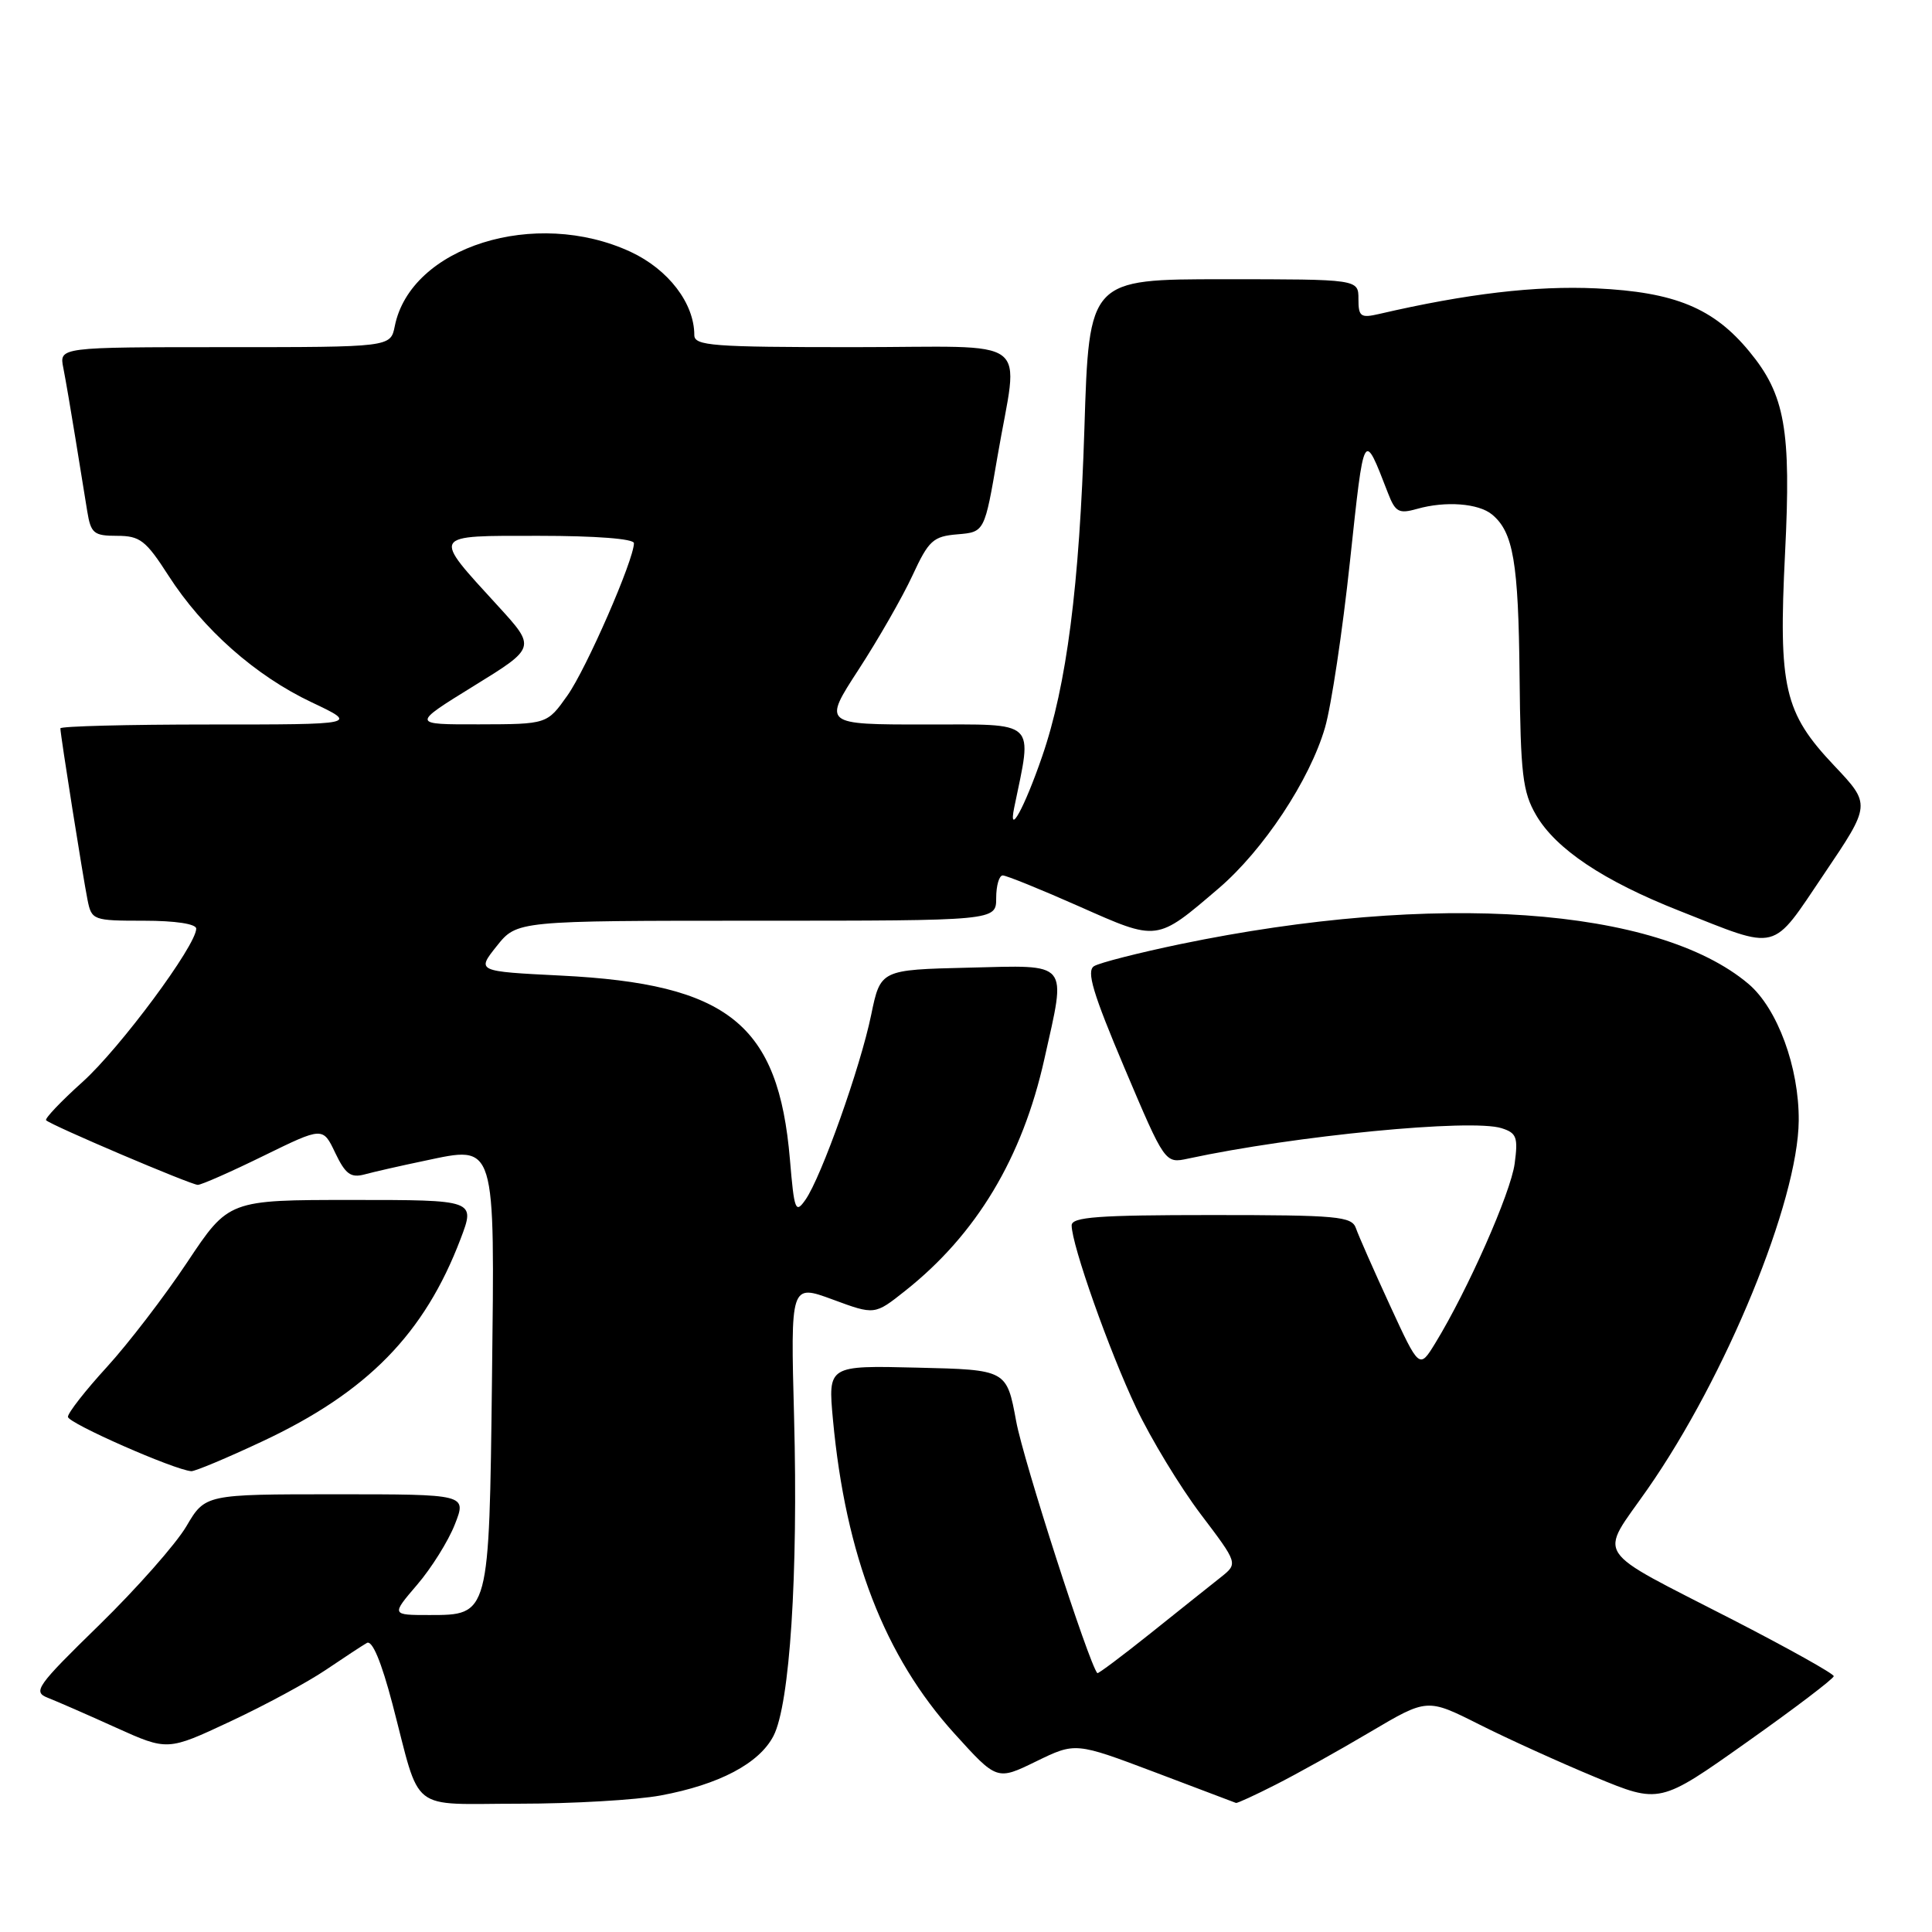 <?xml version="1.0" encoding="UTF-8" standalone="no"?>
<!DOCTYPE svg PUBLIC "-//W3C//DTD SVG 1.1//EN" "http://www.w3.org/Graphics/SVG/1.1/DTD/svg11.dtd" >
<svg xmlns="http://www.w3.org/2000/svg" xmlns:xlink="http://www.w3.org/1999/xlink" version="1.1" viewBox="0 0 256 256">
 <g >
 <path fill="currentColor"
d=" M 87.53 237.91 C 95.29 236.47 100.60 233.67 102.49 230.02 C 104.66 225.82 105.77 208.60 105.22 187.82 C 104.75 170.14 104.75 170.14 110.33 172.19 C 115.90 174.25 115.90 174.25 119.93 171.05 C 129.38 163.57 135.47 153.43 138.39 140.30 C 141.31 127.23 141.86 127.89 128.34 128.22 C 116.67 128.50 116.67 128.50 115.43 134.50 C 114.00 141.44 108.83 155.97 106.73 158.97 C 105.41 160.86 105.24 160.42 104.67 153.64 C 103.15 135.70 96.53 130.37 74.32 129.27 C 63.15 128.71 63.15 128.71 65.82 125.36 C 68.50 122.00 68.50 122.00 100.25 122.00 C 132.00 122.00 132.00 122.00 132.00 119.00 C 132.00 117.35 132.39 116.00 132.87 116.00 C 133.35 116.00 137.91 117.85 142.99 120.10 C 153.47 124.75 153.20 124.79 161.47 117.72 C 167.41 112.64 173.55 103.36 175.57 96.41 C 176.40 93.56 177.89 83.64 178.88 74.36 C 180.78 56.69 180.65 56.93 183.92 65.35 C 184.89 67.86 185.36 68.11 187.77 67.43 C 191.53 66.36 195.92 66.69 197.71 68.18 C 200.52 70.51 201.20 74.50 201.35 89.50 C 201.48 102.61 201.76 104.94 203.54 108.00 C 206.16 112.50 212.47 116.72 222.51 120.68 C 235.90 125.97 234.61 126.30 241.71 115.79 C 247.91 106.60 247.91 106.60 243.03 101.44 C 236.40 94.42 235.64 91.13 236.53 73.27 C 237.35 56.93 236.53 52.31 231.80 46.58 C 227.05 40.81 221.92 38.70 211.50 38.21 C 203.47 37.84 194.35 38.91 182.75 41.60 C 180.29 42.17 180.00 41.96 180.00 39.62 C 180.00 37.00 180.00 37.00 162.16 37.00 C 144.31 37.00 144.31 37.00 143.69 56.75 C 143.03 77.65 141.34 90.82 138.09 100.23 C 135.76 107.01 133.56 111.03 134.39 107.00 C 136.81 95.26 137.60 96.00 122.65 96.00 C 109.04 96.00 109.04 96.00 113.77 88.72 C 116.37 84.72 119.58 79.12 120.90 76.27 C 123.06 71.60 123.64 71.07 126.88 70.80 C 130.46 70.50 130.46 70.50 132.17 60.50 C 134.96 44.16 137.39 46.00 113.00 46.00 C 94.42 46.00 92.00 45.82 92.00 44.40 C 92.00 40.19 88.57 35.71 83.58 33.38 C 70.94 27.50 54.41 32.70 52.31 43.22 C 51.75 46.00 51.75 46.00 29.80 46.00 C 7.84 46.00 7.84 46.00 8.39 48.75 C 8.69 50.26 9.40 54.42 9.98 58.00 C 10.55 61.58 11.26 65.96 11.56 67.75 C 12.04 70.68 12.43 71.00 15.51 71.00 C 18.55 71.00 19.32 71.60 22.31 76.25 C 26.89 83.38 33.85 89.54 41.30 93.06 C 47.50 96.00 47.50 96.00 27.75 96.00 C 16.89 96.00 8.00 96.23 8.00 96.51 C 8.00 97.35 11.00 116.27 11.60 119.25 C 12.14 121.93 12.33 122.00 19.08 122.00 C 23.23 122.00 26.00 122.42 26.00 123.05 C 26.00 125.28 15.90 138.90 10.94 143.36 C 8.07 145.94 5.90 148.23 6.11 148.44 C 6.79 149.12 25.31 157.00 26.21 157.00 C 26.69 157.00 30.61 155.27 34.93 153.15 C 42.78 149.31 42.78 149.31 44.42 152.76 C 45.77 155.58 46.48 156.10 48.29 155.62 C 49.50 155.29 53.09 154.47 56.26 153.81 C 65.79 151.80 65.56 151.06 65.19 182.79 C 64.82 214.09 64.84 214.00 56.90 214.00 C 51.84 214.00 51.84 214.00 55.27 209.99 C 57.16 207.79 59.41 204.19 60.27 201.99 C 61.84 198.00 61.84 198.00 44.51 198.00 C 27.19 198.00 27.19 198.00 24.69 202.25 C 23.31 204.59 18.12 210.46 13.17 215.30 C 4.84 223.43 4.32 224.17 6.32 224.96 C 7.52 225.43 11.58 227.20 15.35 228.91 C 22.20 232.00 22.20 232.00 30.52 228.10 C 35.10 225.96 40.79 222.88 43.17 221.27 C 45.55 219.66 48.00 218.05 48.61 217.70 C 49.32 217.29 50.52 220.15 52.00 225.78 C 55.84 240.46 53.99 239.00 68.79 239.00 C 75.85 239.00 84.29 238.51 87.53 237.91 Z  M 169.03 236.48 C 171.76 235.10 177.40 231.96 181.55 229.50 C 189.11 225.03 189.11 225.03 195.97 228.48 C 199.74 230.38 206.68 233.53 211.38 235.48 C 219.93 239.02 219.93 239.02 231.46 230.85 C 237.81 226.36 242.99 222.42 242.98 222.10 C 242.97 221.77 237.01 218.44 229.73 214.69 C 210.72 204.91 211.83 206.61 218.30 197.33 C 228.71 182.41 238.25 159.16 238.34 148.50 C 238.40 141.45 235.52 133.62 231.68 130.37 C 219.61 120.17 190.15 118.11 156.40 125.10 C 150.84 126.26 145.70 127.57 144.97 128.02 C 143.93 128.66 144.80 131.58 149.00 141.51 C 154.37 154.18 154.37 154.18 157.43 153.52 C 171.56 150.48 194.94 148.21 198.96 149.49 C 200.96 150.12 201.17 150.69 200.70 154.19 C 200.18 158.06 194.48 170.95 190.19 177.96 C 188.07 181.42 188.07 181.42 184.17 172.96 C 182.03 168.31 180.00 163.71 179.67 162.75 C 179.12 161.17 177.28 161.00 160.53 161.00 C 145.49 161.00 142.00 161.26 142.00 162.37 C 142.00 164.94 146.98 179.02 150.55 186.54 C 152.51 190.67 156.35 196.99 159.08 200.61 C 164.05 207.17 164.05 207.17 161.78 208.98 C 160.52 209.97 156.37 213.29 152.54 216.35 C 148.71 219.41 145.50 221.82 145.40 221.70 C 144.26 220.38 135.59 193.48 134.65 188.33 C 133.39 181.50 133.39 181.50 121.55 181.22 C 109.71 180.93 109.71 180.93 110.37 188.11 C 112.05 206.14 117.22 219.50 126.47 229.71 C 132.10 235.93 132.10 235.93 137.30 233.39 C 142.50 230.86 142.50 230.86 153.00 234.82 C 158.78 237.01 163.63 238.84 163.78 238.90 C 163.94 238.95 166.30 237.87 169.03 236.48 Z  M 34.76 190.99 C 48.68 184.47 56.25 176.73 61.03 164.16 C 62.99 159.00 62.99 159.00 46.65 159.00 C 30.30 159.00 30.30 159.00 24.81 167.25 C 21.79 171.79 16.99 178.04 14.16 181.14 C 11.32 184.24 9.00 187.21 9.00 187.74 C 9.00 188.57 23.10 194.78 25.35 194.94 C 25.82 194.97 30.06 193.20 34.76 190.99 Z  M 62.77 90.90 C 71.03 85.81 71.03 85.81 65.99 80.30 C 57.18 70.66 56.97 71.00 71.46 71.00 C 78.93 71.00 84.00 71.39 84.00 71.97 C 84.00 74.17 77.70 88.61 75.19 92.15 C 72.50 95.96 72.50 95.96 63.50 95.98 C 54.51 96.00 54.51 96.00 62.77 90.90 Z "/>
</g>
</svg>